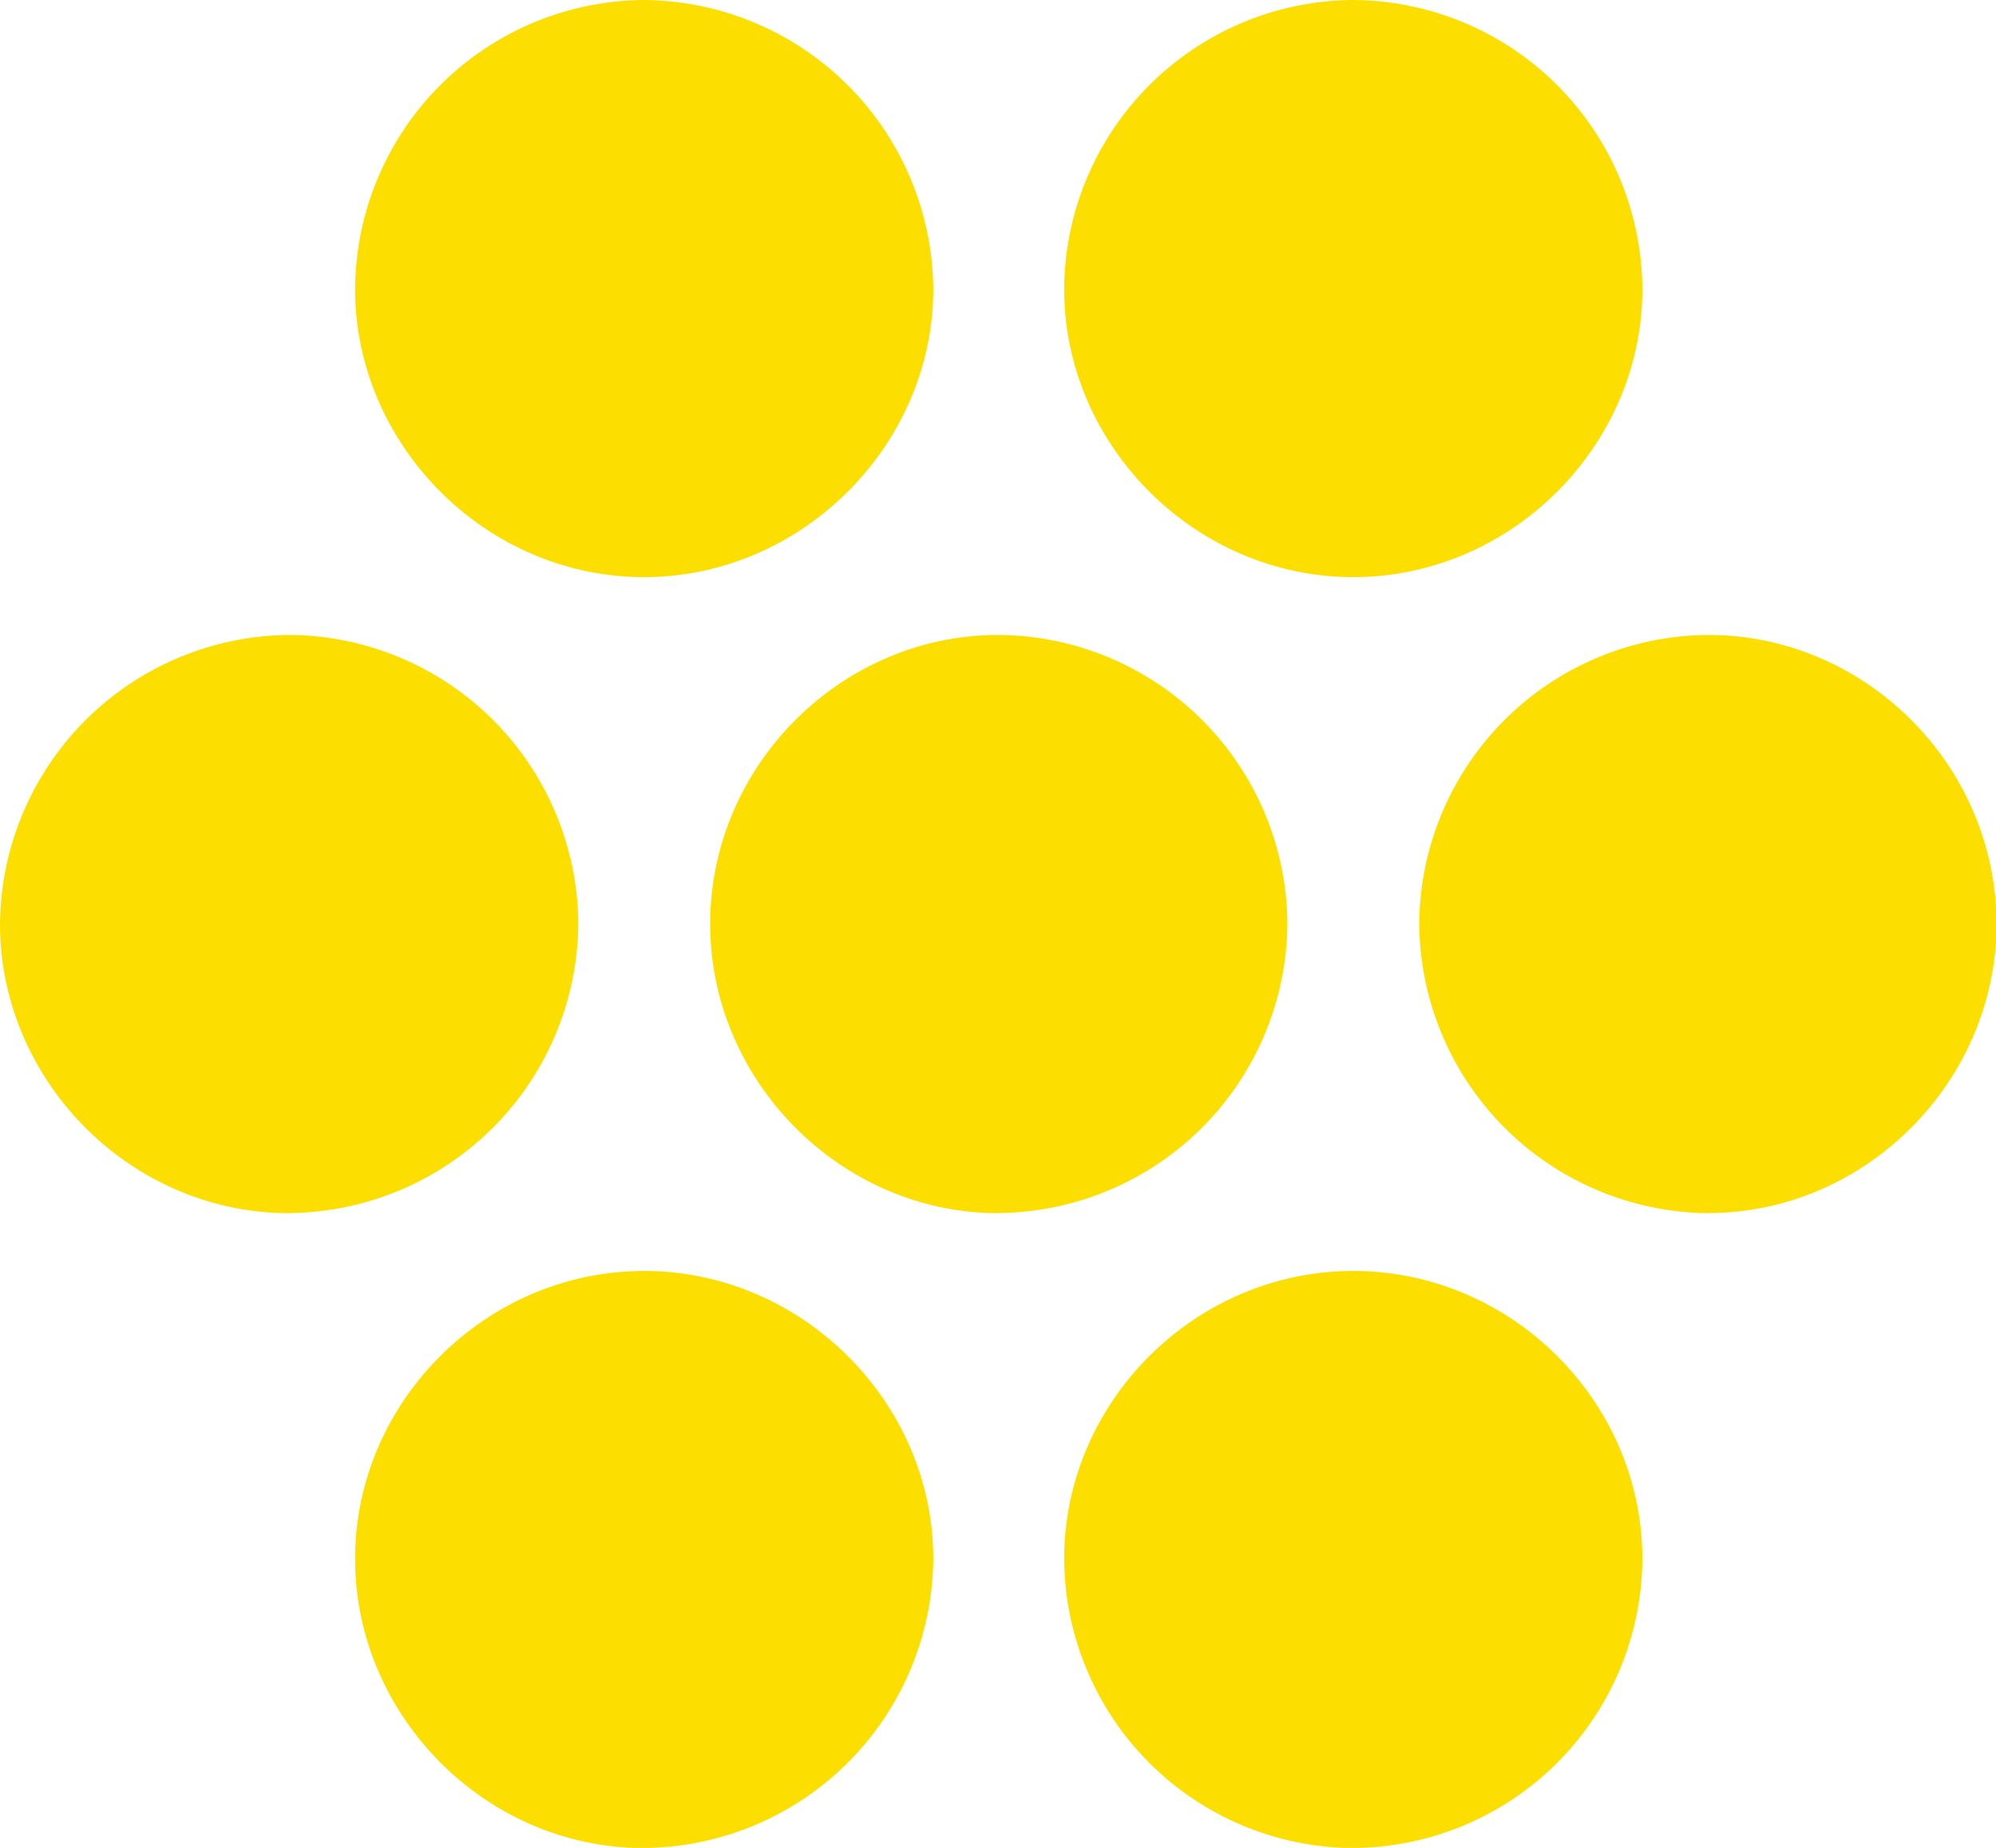 <svg xmlns="http://www.w3.org/2000/svg" viewBox="3.763 4.374 16.47 15.25">
	<path d="M9.079 9.137c1.297 0 2.385-1.088 2.385-2.377A2.406 2.406 0 009.08 4.374 2.4 2.4 0 006.693 6.76c0 1.28 1.072 2.377 2.386 2.377zm5.85 0c1.306 0 2.386-1.088 2.386-2.377a2.4 2.4 0 00-2.385-2.386 2.4 2.4 0 00-2.386 2.386c0 1.289 1.08 2.377 2.386 2.377zm-8.78 5.248A2.406 2.406 0 008.535 12a2.4 2.4 0 00-2.386-2.386A2.406 2.406 0 003.763 12c0 1.289 1.072 2.386 2.386 2.386zm5.851 0A2.406 2.406 0 0014.386 12 2.4 2.4 0 0012 9.614c-1.297 0-2.377 1.08-2.377 2.386 0 1.297 1.08 2.386 2.377 2.386zm5.86 0c1.297 0 2.377-1.088 2.377-2.385 0-1.306-1.08-2.386-2.378-2.386A2.4 2.4 0 0015.474 12a2.406 2.406 0 002.385 2.386zm-8.781 5.24a2.406 2.406 0 002.385-2.385c0-1.297-1.088-2.377-2.385-2.377-1.306 0-2.386 1.08-2.386 2.377 0 1.289 1.072 2.386 2.386 2.386zm5.85 0a2.4 2.4 0 002.386-2.385c0-1.297-1.08-2.377-2.385-2.377-1.306 0-2.386 1.08-2.386 2.377a2.4 2.4 0 002.386 2.386z" fill="#fcdf00"/>
</svg>